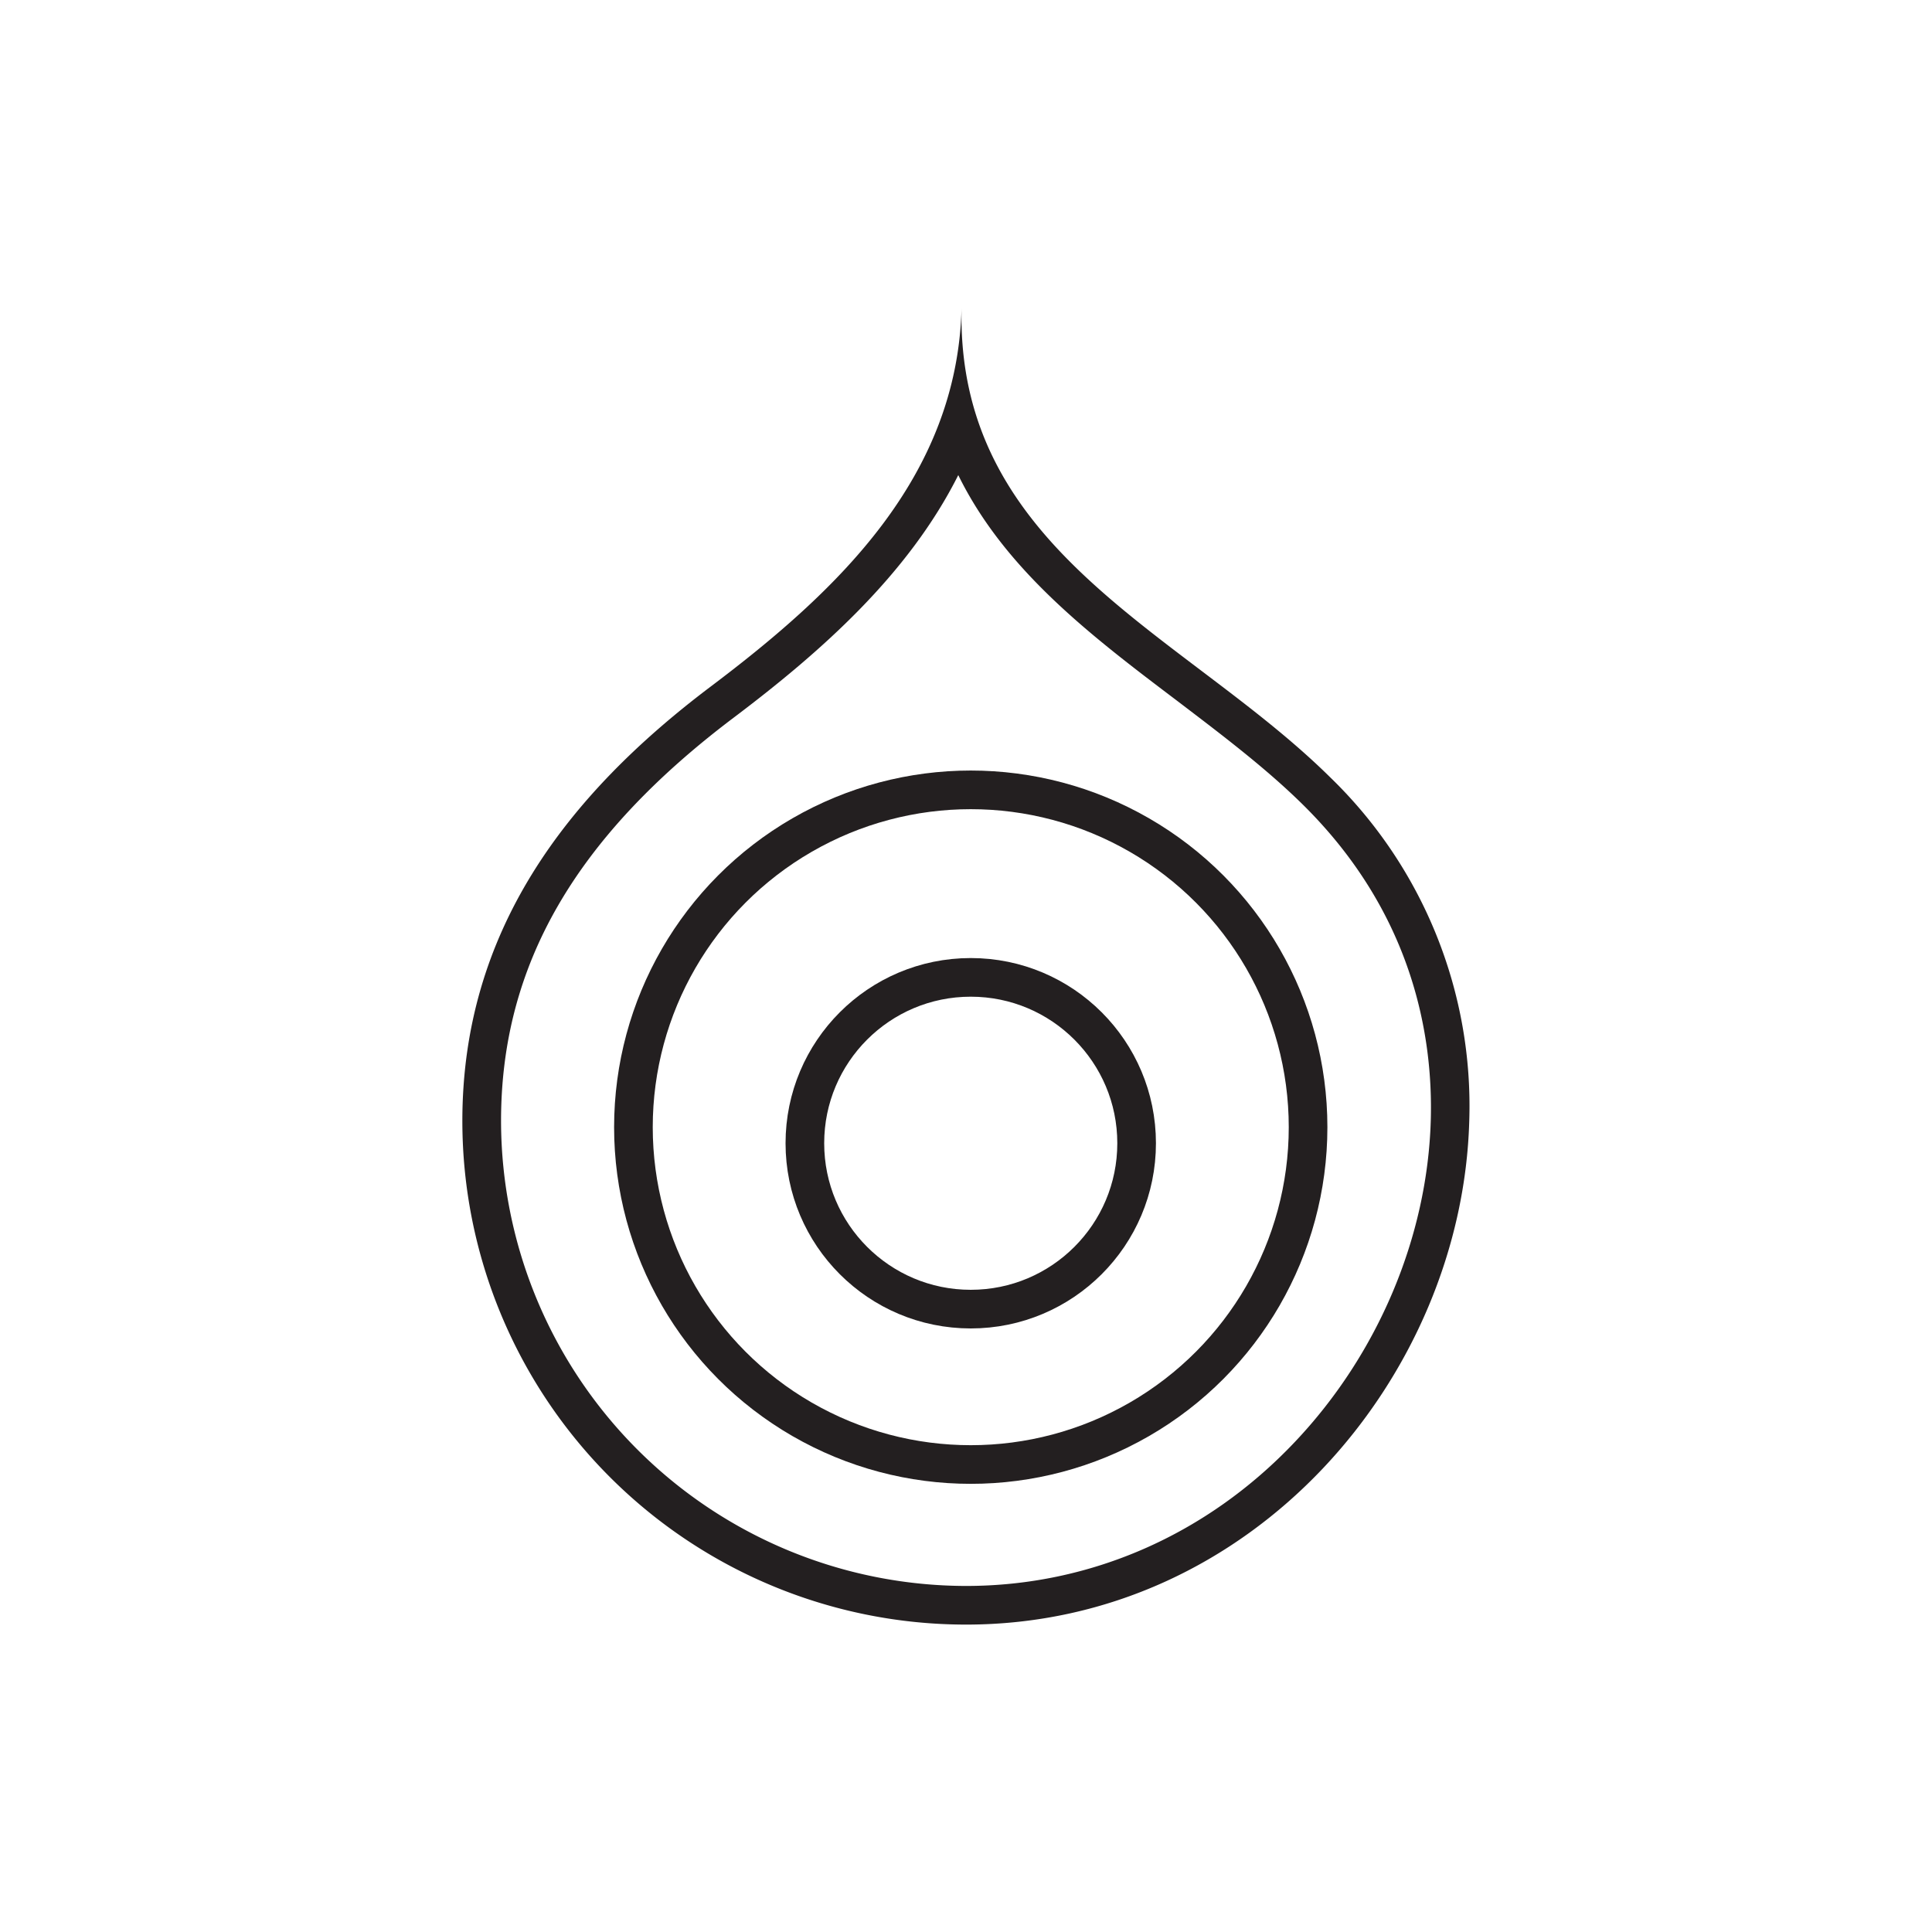 <svg xmlns="http://www.w3.org/2000/svg" viewBox="0 0 350 350"><defs><style>.cls-1{fill:#231f20;}.cls-2{fill:none;stroke:#231f20;stroke-linecap:round;stroke-linejoin:round;stroke-width:7px;}</style></defs><g id="Logo"><path class="cls-1" d="M173.6,86.07c8.51,17.34,24.27,29.26,39.69,40.92,7.87,6,16,12.12,22.79,18.83,19.87,19.64,23.54,41.86,23.12,57.05-.59,21.2-9.57,42.48-24.65,58.38-15.92,16.81-37.06,26.06-59.53,26.06a84.35,84.35,0,0,1-84.25-84.25c0-28.16,13.41-51.39,42.21-73.1,15.62-11.79,31.53-25.79,40.62-43.89m.6-30.38c-.75,30.84-22.52,51.4-45.44,68.68-26.23,19.78-45,44.39-45,78.69A91.25,91.25,0,0,0,175,294.31c52,0,89.89-44.9,91.17-91.25A82.82,82.82,0,0,0,241,140.84c-26.42-26.12-67.88-40.86-66.8-85.15Z"/><circle class="cls-2" cx="175.86" cy="204.2" r="61.11"/><circle class="cls-2" cx="175.86" cy="207.11" r="30.05"/></g></svg>